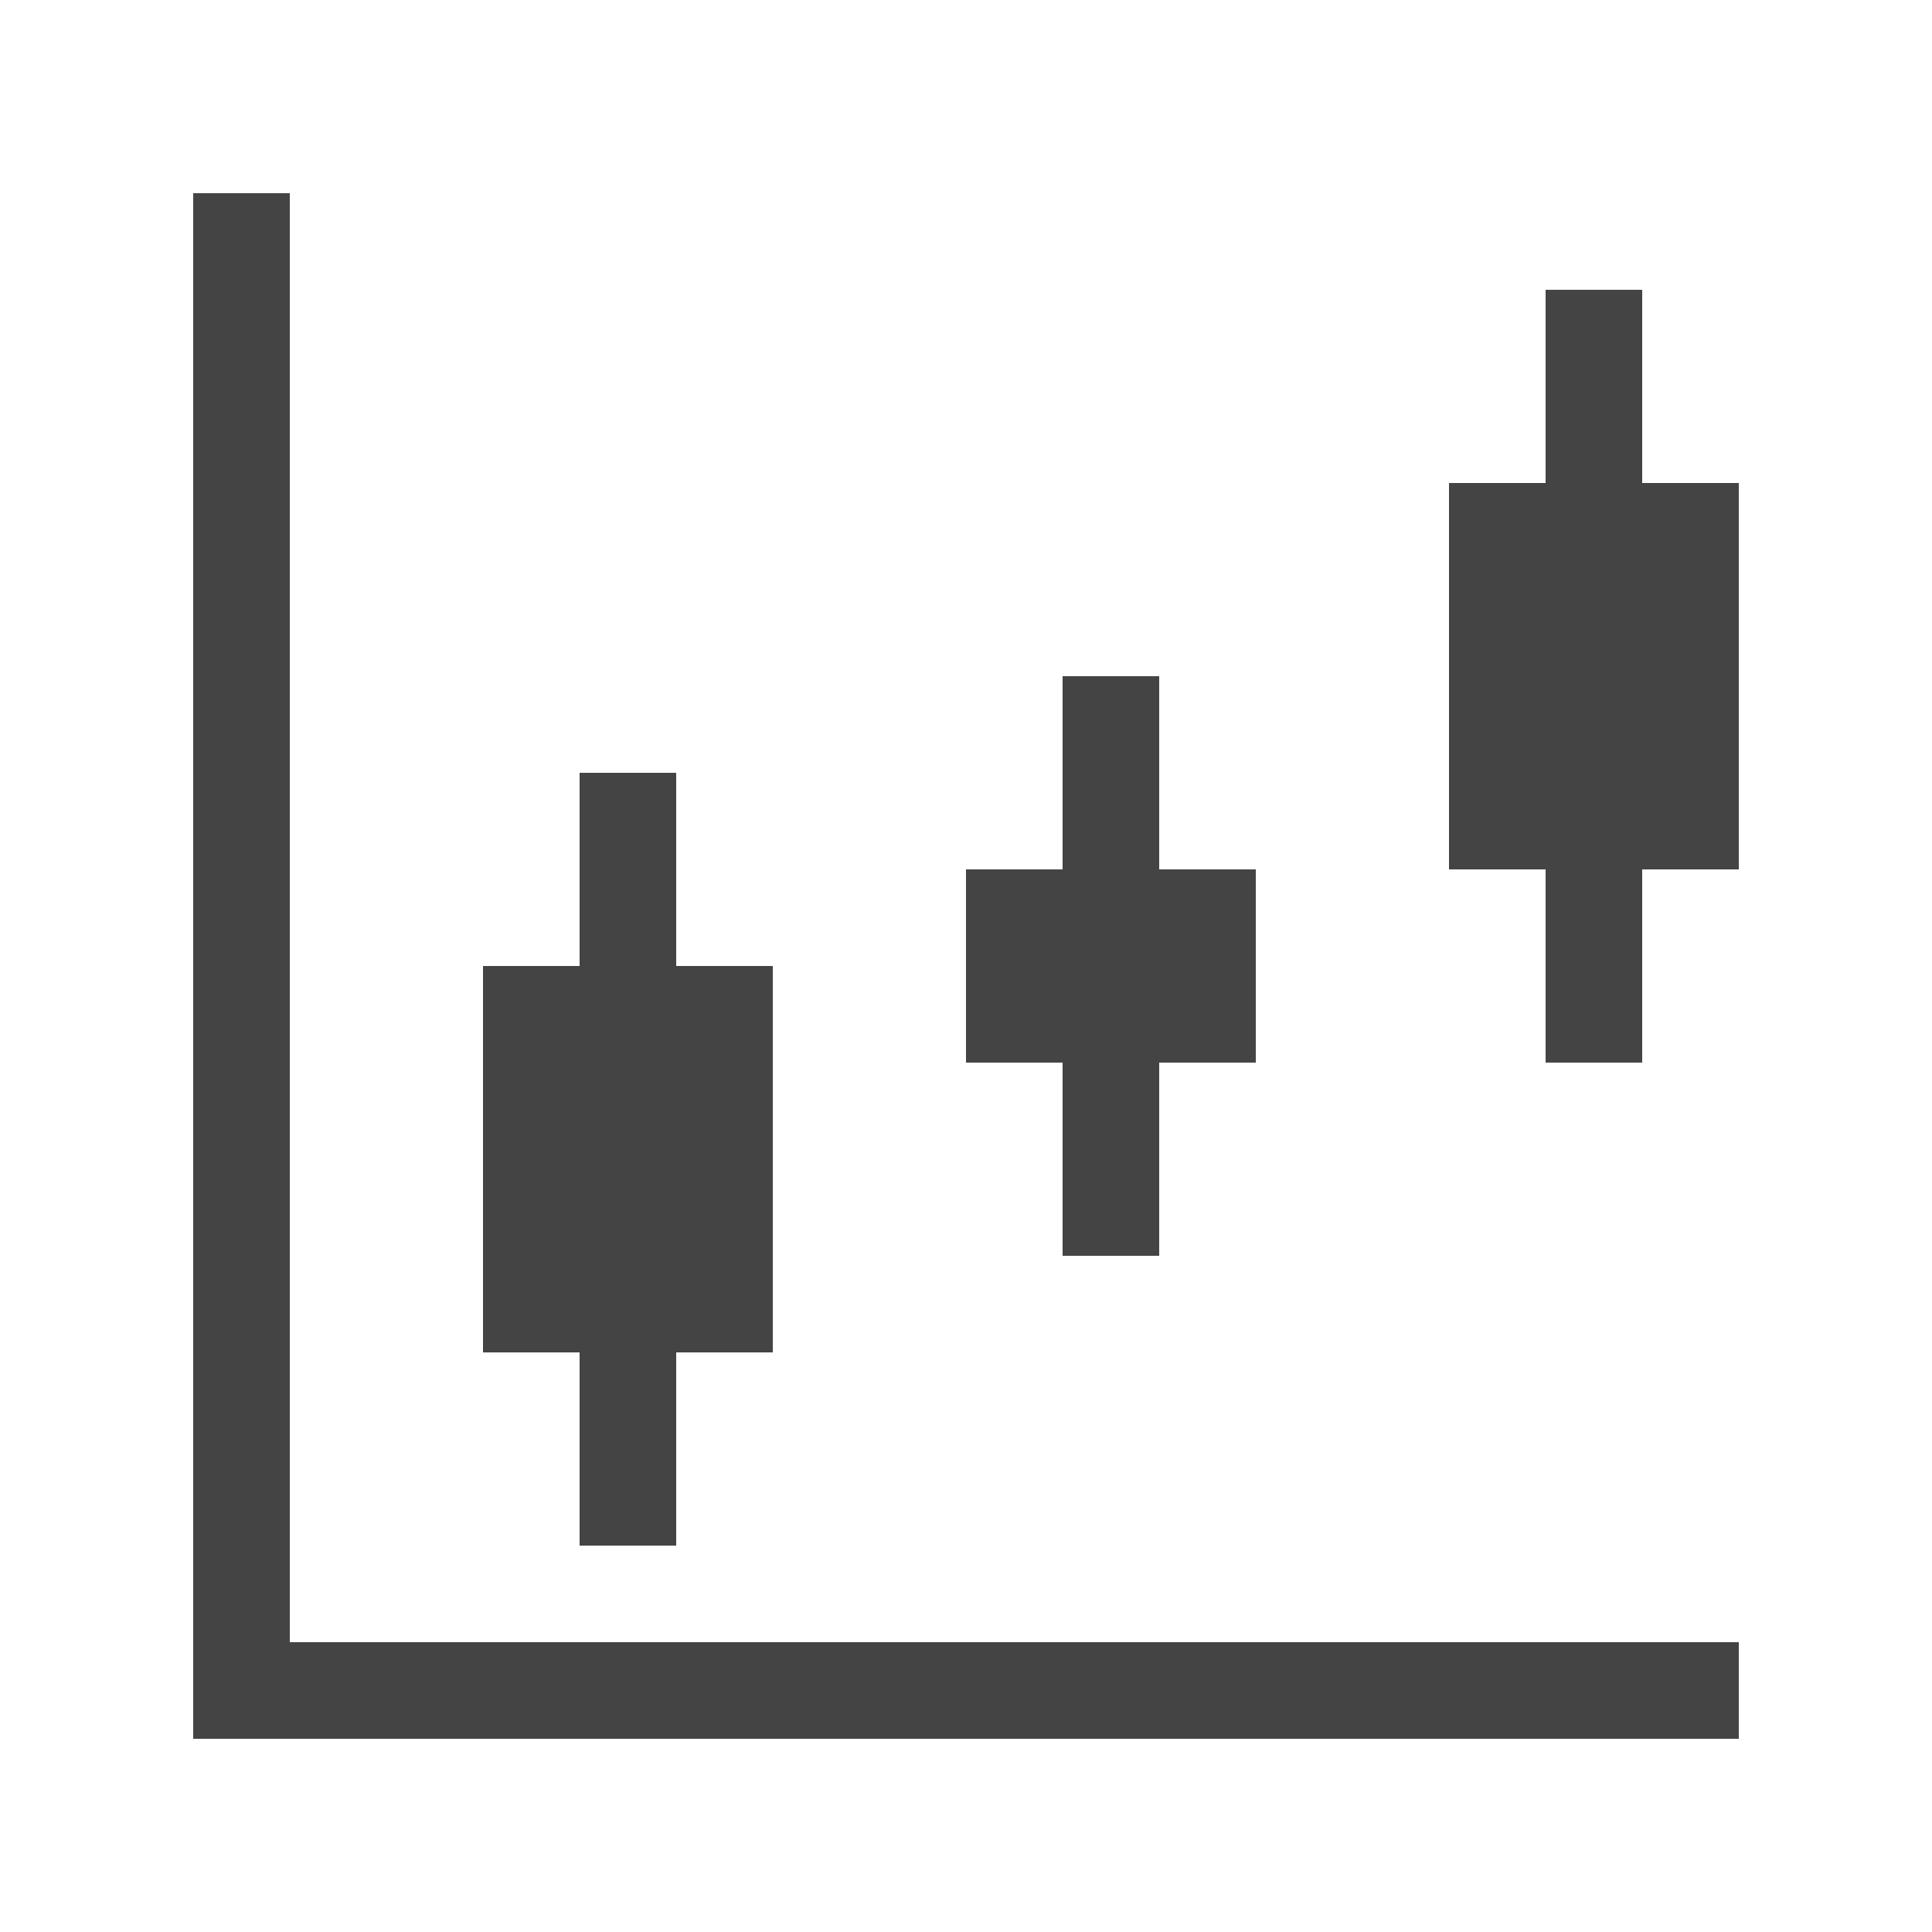 <svg width="20" height="20" viewBox="0 0 20 20" fill="none" xmlns="http://www.w3.org/2000/svg">
    <path d="M3 2H2v16h16v-1H3V2Z" fill="#444"/>
    <path d="M12 7h-1v2h-1v2h1v2h1v-2h1V9h-1V7Zm-6 7H5v-4h1V8h1v2h1v4H7v2H6v-2Zm10-9h-1v4h1v2h1V9h1V5h-1V3h-1v2Z" fill="#444"/>
</svg>
